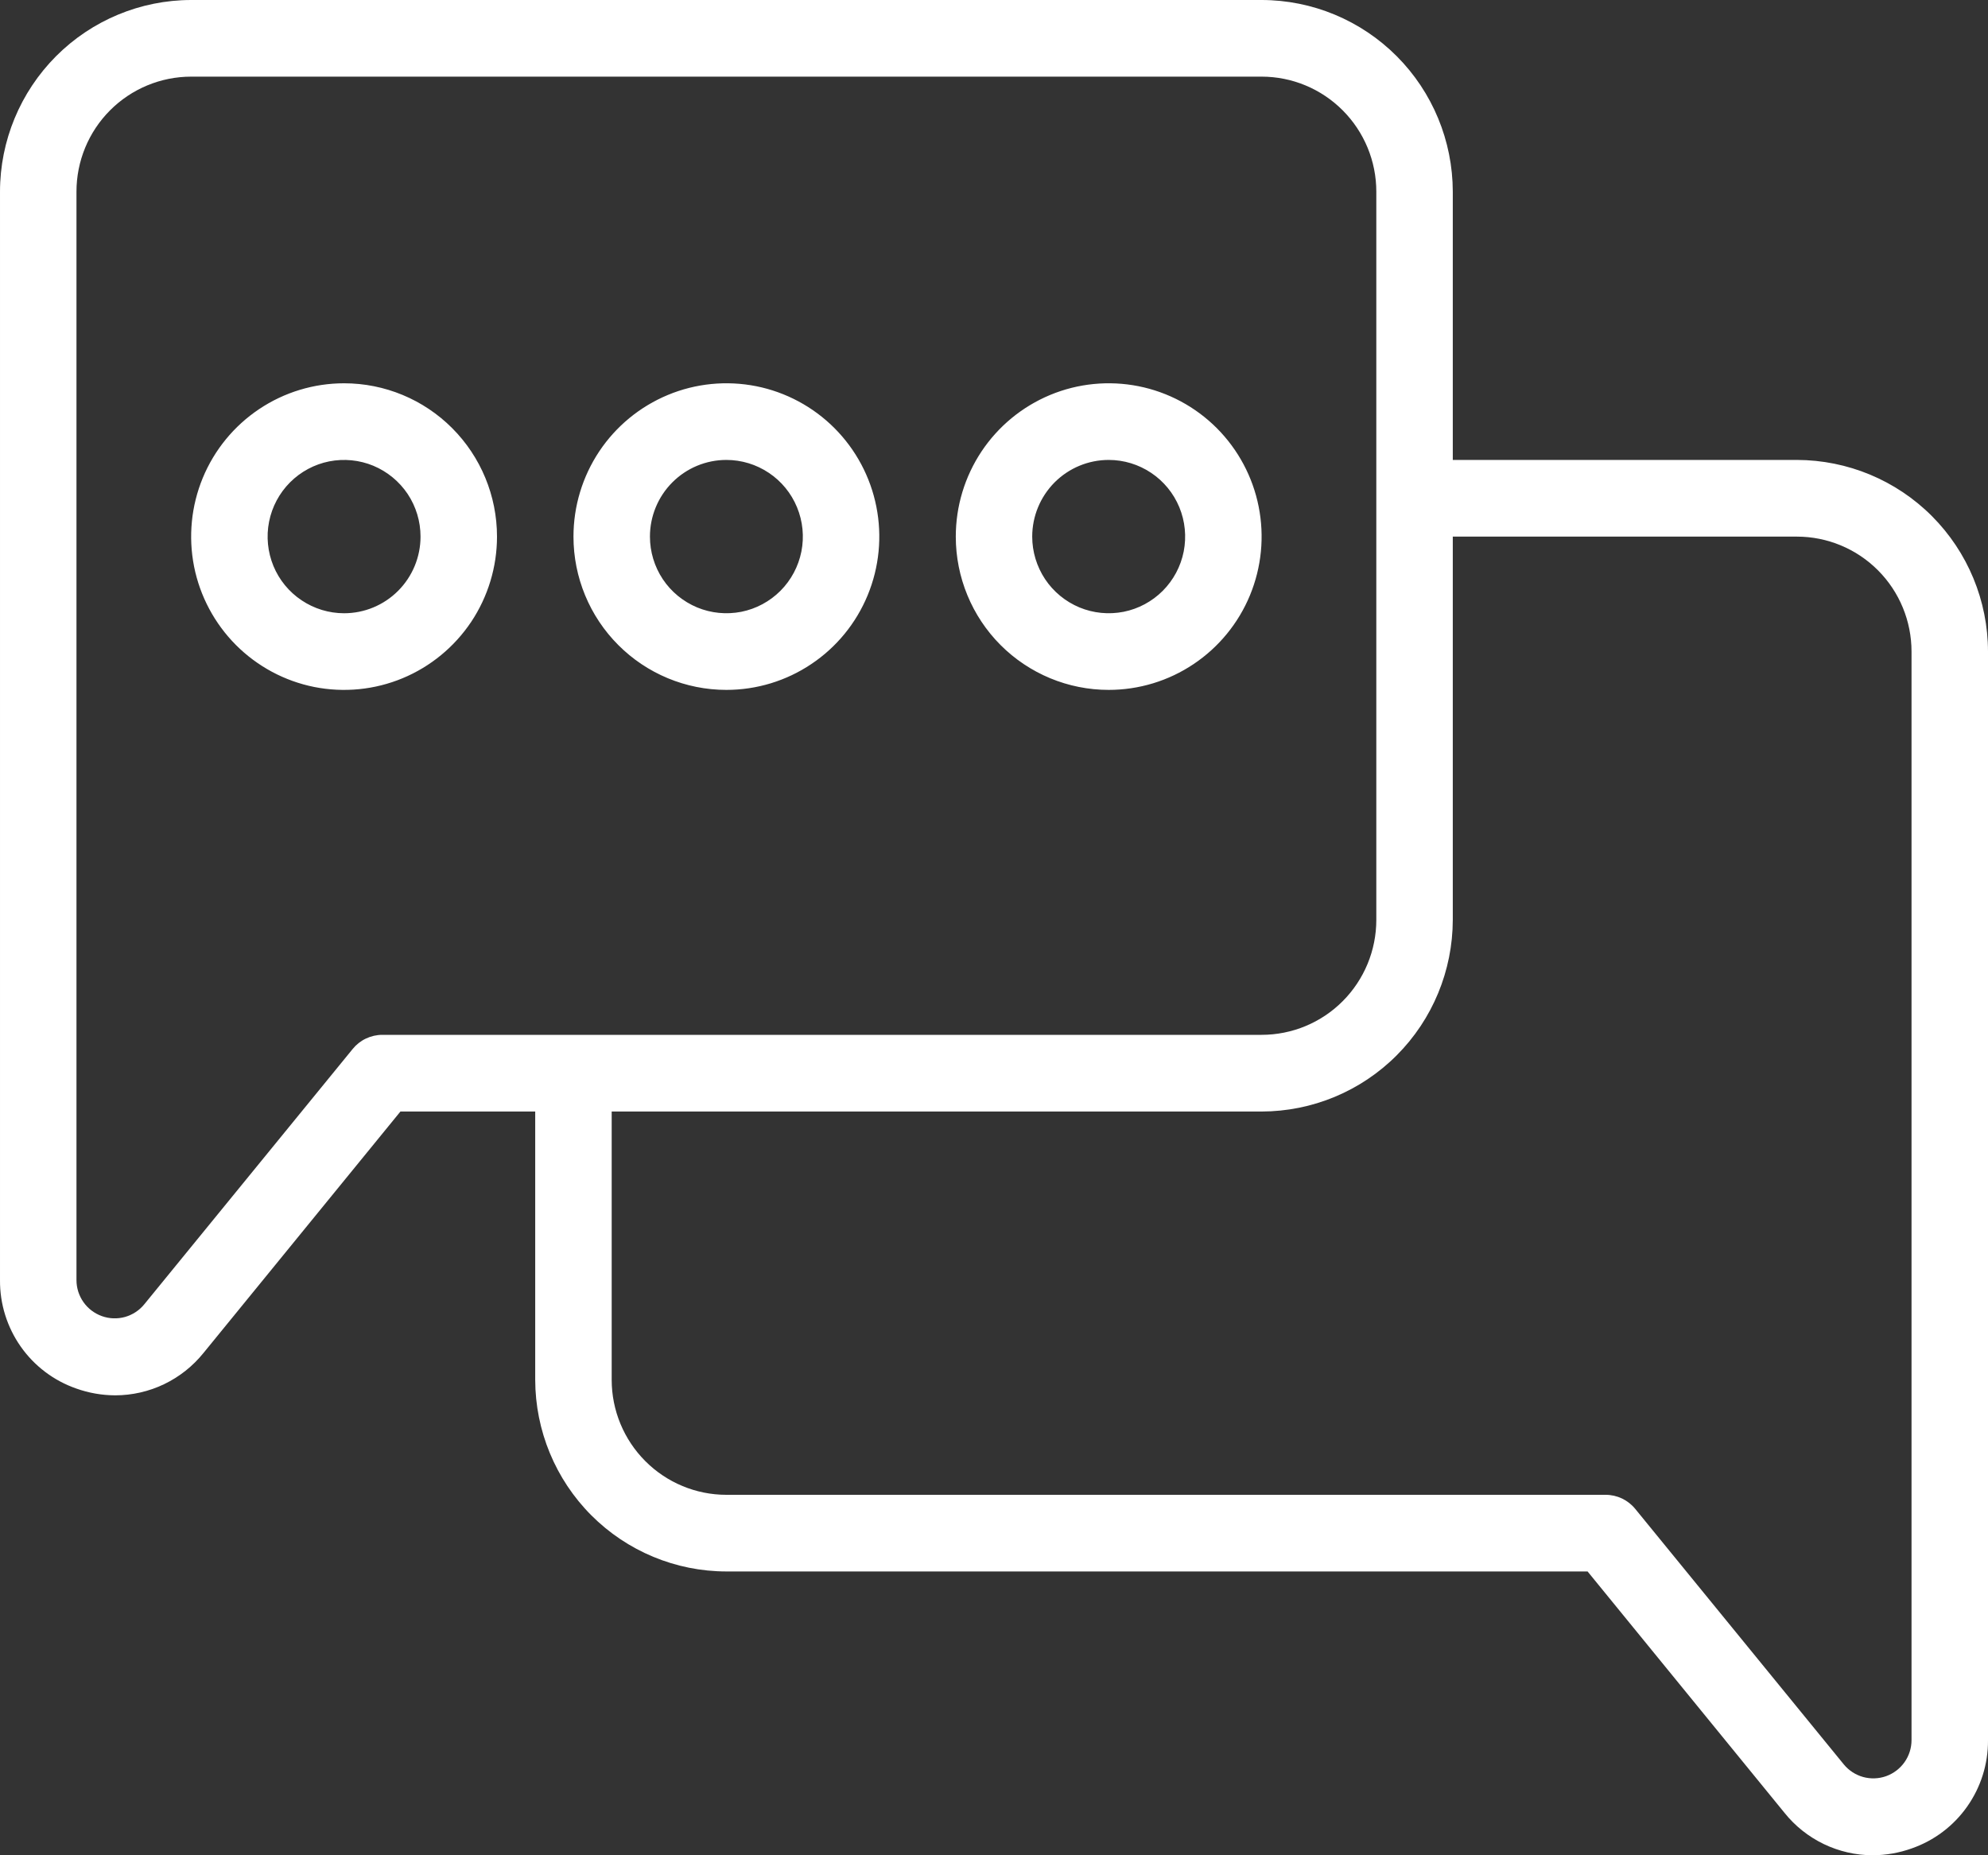 <svg width="45" height="42" viewBox="0 0 45 42" fill="none" xmlns="http://www.w3.org/2000/svg">
<rect x="0" y="0" width="45" height="42" fill="#333333" stroke="none"/>
<path d="M40.673 10.412H32.885V4.338C32.883 3.188 32.427 2.086 31.616 1.272C30.805 0.459 29.705 0.001 28.558 0H4.327C3.18 0.001 2.08 0.459 1.269 1.272C0.458 2.086 0.001 3.188 7.26727e-05 4.338V28.98C-0.004 29.518 0.16 30.044 0.469 30.484C0.778 30.924 1.217 31.256 1.724 31.433C2.008 31.535 2.308 31.587 2.61 31.588C2.993 31.587 3.371 31.501 3.716 31.335C4.061 31.169 4.365 30.928 4.606 30.629L9.064 25.163H12.115V31.236C12.117 32.387 12.573 33.489 13.384 34.303C14.195 35.116 15.295 35.574 16.442 35.575H35.936L40.395 41.041C40.635 41.34 40.938 41.58 41.282 41.746C41.627 41.912 42.004 41.999 42.386 42C42.688 41.999 42.988 41.947 43.273 41.845C43.78 41.668 44.22 41.337 44.529 40.897C44.839 40.457 45.004 39.931 45 39.393V14.751C44.999 13.6 44.542 12.498 43.731 11.684C42.92 10.871 41.82 10.414 40.673 10.412ZM8.654 23.427C8.526 23.427 8.399 23.456 8.283 23.511C8.167 23.566 8.065 23.646 7.984 23.746L3.266 29.527C3.153 29.666 3 29.765 2.829 29.814C2.657 29.861 2.475 29.855 2.307 29.795C2.139 29.735 1.993 29.625 1.89 29.479C1.787 29.333 1.731 29.159 1.731 28.98V4.338C1.731 3.648 2.004 2.986 2.491 2.498C2.978 2.01 3.638 1.735 4.327 1.735H28.558C29.246 1.735 29.907 2.01 30.393 2.498C30.88 2.986 31.154 3.648 31.154 4.338V20.824C31.154 21.515 30.88 22.177 30.393 22.665C29.907 23.153 29.246 23.427 28.558 23.427H8.654ZM43.269 39.393C43.269 39.571 43.214 39.746 43.111 39.892C43.008 40.038 42.863 40.148 42.695 40.209C42.527 40.269 42.344 40.275 42.173 40.228C42.001 40.18 41.848 40.08 41.735 39.942L37.016 34.16C36.935 34.06 36.833 33.98 36.717 33.924C36.601 33.869 36.474 33.84 36.346 33.84H16.442C15.754 33.84 15.093 33.565 14.607 33.077C14.12 32.589 13.846 31.927 13.846 31.236V25.163H28.558C29.705 25.161 30.805 24.704 31.616 23.89C32.427 23.077 32.883 21.974 32.885 20.824V12.148H40.673C41.362 12.148 42.022 12.422 42.509 12.91C42.996 13.398 43.269 14.06 43.269 14.751V39.393ZM16.442 15.618C17.127 15.618 17.796 15.415 18.365 15.033C18.935 14.652 19.378 14.11 19.64 13.476C19.902 12.841 19.971 12.144 19.837 11.47C19.704 10.797 19.374 10.179 18.89 9.693C18.406 9.208 17.789 8.877 17.118 8.743C16.446 8.61 15.75 8.678 15.118 8.941C14.485 9.204 13.944 9.649 13.564 10.219C13.184 10.79 12.981 11.461 12.981 12.148C12.981 13.068 13.345 13.951 13.995 14.602C14.644 15.253 15.524 15.618 16.442 15.618ZM16.442 10.412C16.785 10.412 17.119 10.514 17.404 10.705C17.689 10.895 17.91 11.166 18.041 11.483C18.172 11.8 18.207 12.149 18.14 12.486C18.073 12.823 17.908 13.132 17.666 13.375C17.424 13.617 17.116 13.783 16.78 13.85C16.444 13.916 16.096 13.882 15.78 13.751C15.464 13.619 15.193 13.397 15.003 13.112C14.813 12.826 14.712 12.491 14.712 12.148C14.712 11.687 14.894 11.246 15.219 10.92C15.543 10.595 15.983 10.412 16.442 10.412ZM25.096 15.618C25.781 15.618 26.45 15.415 27.019 15.033C27.588 14.652 28.032 14.11 28.294 13.476C28.556 12.841 28.625 12.144 28.491 11.47C28.358 10.797 28.028 10.179 27.544 9.693C27.06 9.208 26.443 8.877 25.771 8.743C25.1 8.61 24.404 8.678 23.771 8.941C23.139 9.204 22.598 9.649 22.218 10.219C21.838 10.79 21.635 11.461 21.635 12.148C21.635 13.068 21.999 13.951 22.648 14.602C23.298 15.253 24.178 15.618 25.096 15.618ZM25.096 10.412C25.439 10.412 25.773 10.514 26.058 10.705C26.342 10.895 26.564 11.166 26.695 11.483C26.826 11.8 26.86 12.149 26.794 12.486C26.727 12.823 26.562 13.132 26.32 13.375C26.078 13.617 25.77 13.783 25.434 13.85C25.098 13.916 24.75 13.882 24.434 13.751C24.118 13.619 23.847 13.397 23.657 13.112C23.467 12.826 23.365 12.491 23.365 12.148C23.365 11.687 23.548 11.246 23.872 10.92C24.197 10.595 24.637 10.412 25.096 10.412ZM7.789 8.677C7.104 8.677 6.435 8.88 5.865 9.262C5.296 9.643 4.852 10.185 4.59 10.819C4.328 11.454 4.26 12.151 4.393 12.825C4.527 13.498 4.857 14.116 5.341 14.602C5.825 15.087 6.442 15.418 7.113 15.552C7.785 15.685 8.481 15.617 9.113 15.354C9.746 15.091 10.286 14.646 10.667 14.076C11.047 13.505 11.25 12.834 11.25 12.148C11.25 11.227 10.885 10.344 10.236 9.693C9.587 9.042 8.707 8.677 7.789 8.677ZM7.789 13.883C7.446 13.883 7.112 13.781 6.827 13.59C6.542 13.4 6.32 13.129 6.189 12.812C6.059 12.495 6.024 12.146 6.091 11.809C6.158 11.472 6.323 11.163 6.565 10.92C6.807 10.678 7.115 10.512 7.451 10.445C7.787 10.379 8.135 10.413 8.451 10.544C8.767 10.676 9.037 10.898 9.228 11.183C9.418 11.469 9.519 11.804 9.519 12.148C9.519 12.608 9.337 13.049 9.012 13.375C8.688 13.7 8.248 13.883 7.789 13.883Z" fill="white"/>
</svg>
